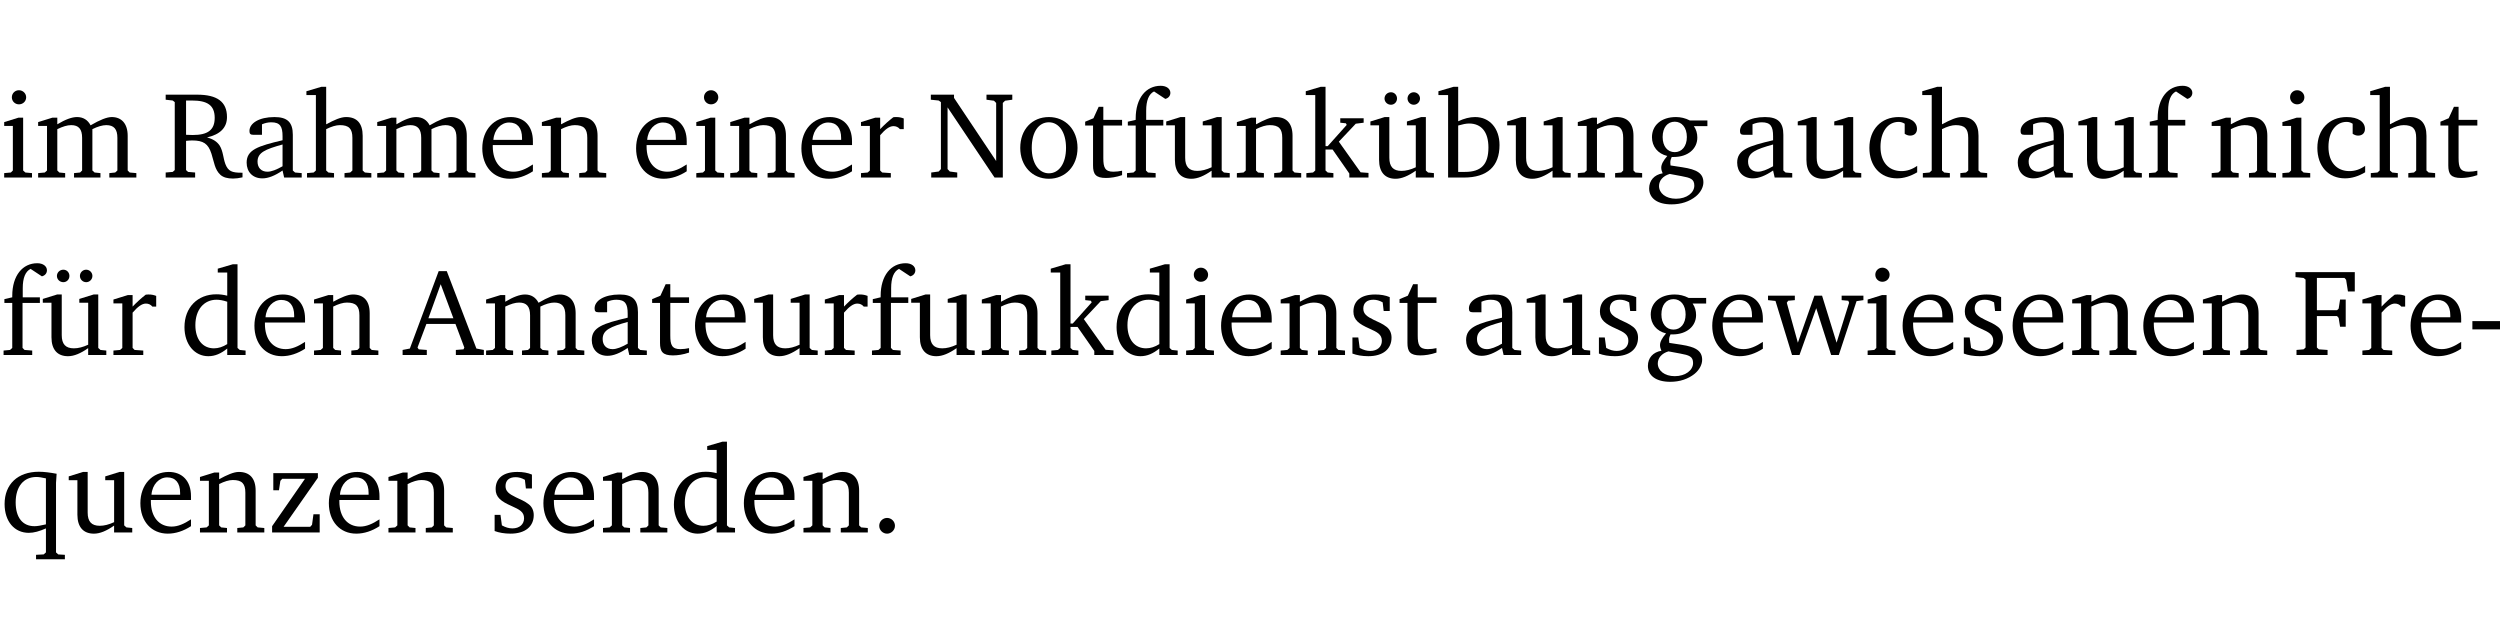 <?xml version="1.0" encoding="UTF-8" standalone="no"?>
<svg
   width="193.701pt"
   height="49.334pt"
   viewBox="0 0 193.701 49.334"
   version="1.2"
   id="svg305"
   sodipodi:docname="ecb2d40519c8.pdf"
   xmlns:inkscape="http://www.inkscape.org/namespaces/inkscape"
   xmlns:sodipodi="http://sodipodi.sourceforge.net/DTD/sodipodi-0.dtd"
   xmlns:xlink="http://www.w3.org/1999/xlink"
   xmlns="http://www.w3.org/2000/svg"
   xmlns:svg="http://www.w3.org/2000/svg">
  <sodipodi:namedview
     id="namedview307"
     pagecolor="#ffffff"
     bordercolor="#000000"
     borderopacity="0.25"
     inkscape:showpageshadow="2"
     inkscape:pageopacity="0.0"
     inkscape:pagecheckerboard="0"
     inkscape:deskcolor="#d1d1d1"
     inkscape:document-units="pt" />
  <defs
     id="defs88">
    <g
       id="g86">
      <symbol
         overflow="visible"
         id="glyph0-0">
        <path
           style="stroke:none"
           d=""
           id="path2" />
      </symbol>
      <symbol
         overflow="visible"
         id="glyph0-1">
        <path
           style="stroke:none"
           d="m 1.469,-6.766 c -0.297,0 -0.547,0.234 -0.547,0.547 0,0.312 0.25,0.547 0.547,0.547 0.312,0 0.562,-0.234 0.562,-0.547 0,-0.297 -0.25,-0.547 -0.562,-0.547 z m -0.031,2.125 -1.109,0.344 V -4 H 1 v 3.453 L 0.844,-0.391 0.328,-0.344 V 0 h 2.156 V -0.344 L 1.969,-0.391 1.797,-0.547 v -4.094 z m 0,0"
           id="path5" />
      </symbol>
      <symbol
         overflow="visible"
         id="glyph0-2">
        <path
           style="stroke:none"
           d="M 4.344,-4.047 C 4.125,-4.469 3.766,-4.688 3.297,-4.688 c -0.406,0 -0.906,0.188 -1.531,0.562 v -0.516 h -0.375 L 0.281,-4.297 V -4 h 0.688 v 3.453 L 0.797,-0.391 0.281,-0.344 V 0 H 2.375 V -0.344 L 1.922,-0.391 1.766,-0.547 V -3.75 C 2.188,-3.953 2.531,-4.062 2.844,-4.062 c 0.578,0 0.844,0.312 0.844,0.984 v 2.531 L 3.531,-0.391 3.062,-0.344 V 0 H 5.109 V -0.344 L 4.656,-0.391 4.484,-0.547 V -3.75 c 0.406,-0.203 0.781,-0.312 1.078,-0.312 0.594,0 0.859,0.312 0.859,0.984 v 2.531 L 6.25,-0.391 5.797,-0.344 V 0 h 2.094 V -0.344 L 7.375,-0.391 7.219,-0.547 v -2.688 c 0,-0.953 -0.484,-1.453 -1.234,-1.453 -0.375,0 -0.922,0.219 -1.641,0.641 z m 0,0"
           id="path8" />
      </symbol>
      <symbol
         overflow="visible"
         id="glyph0-3">
        <path
           style="stroke:none"
           d="m 0.312,-6.422 v 0.391 l 0.547,0.062 0.156,0.125 v 5.266 L 0.859,-0.438 0.312,-0.391 V 0 H 2.594 V -0.391 L 2.047,-0.438 1.891,-0.578 V -2.844 C 2.062,-2.859 2.219,-2.875 2.359,-2.875 c 0.875,0 1.25,0.25 1.5,1.031 0.203,0.625 0.25,1.234 0.703,1.641 0.219,0.188 0.531,0.281 0.969,0.281 0.219,0 0.453,-0.031 0.734,-0.094 V -0.375 c -0.016,0 -0.047,0 -0.078,0 -0.734,0 -1.031,-0.109 -1.25,-0.672 C 4.766,-1.5 4.766,-2.031 4.5,-2.469 4.297,-2.781 3.984,-2.984 3.516,-3.109 4.547,-3.344 5.062,-3.875 5.062,-4.688 5.062,-5.875 4.297,-6.422 2.75,-6.422 Z M 1.891,-5.969 H 2.344 c 1.188,0 1.766,0.359 1.766,1.344 0,0.953 -0.547,1.328 -1.703,1.328 -0.047,0 -0.219,0 -0.516,-0.016 z m 0,0"
           id="path11" />
      </symbol>
      <symbol
         overflow="visible"
         id="glyph0-4">
        <path
           style="stroke:none"
           d="M 3.188,-0.547 3.312,0 H 4.672 V -0.344 L 4.156,-0.391 3.984,-0.547 V -3.312 c 0,-0.969 -0.422,-1.375 -1.422,-1.375 -1.203,0 -1.938,0.484 -1.938,1.078 0,0.219 0.078,0.297 0.297,0.297 H 1.594 V -4.125 c 0.25,-0.109 0.484,-0.156 0.719,-0.156 0.688,0 0.875,0.328 0.875,1.078 v 0.312 C 1.281,-2.438 0.406,-2.156 0.406,-1.156 c 0,0.719 0.469,1.219 1.219,1.219 0.453,0 0.969,-0.203 1.562,-0.609 z m 0,-0.328 C 2.719,-0.609 2.328,-0.453 2.016,-0.453 1.531,-0.453 1.25,-0.766 1.25,-1.234 1.25,-1.938 1.844,-2.188 3.188,-2.562 Z m 0,0"
           id="path14" />
      </symbol>
      <symbol
         overflow="visible"
         id="glyph0-5">
        <path
           style="stroke:none"
           d="M 1.344,-7.031 0.188,-6.688 v 0.297 h 0.734 v 5.844 L 0.75,-0.391 0.234,-0.344 V 0 h 2.094 V -0.344 L 1.891,-0.391 1.719,-0.547 V -3.75 c 0.406,-0.203 0.766,-0.312 1.062,-0.312 0.703,0 0.969,0.281 0.969,0.984 v 2.531 l -0.172,0.156 -0.438,0.047 V 0 H 5.219 v -0.344 l -0.5,-0.047 -0.172,-0.156 v -2.688 c 0,-0.969 -0.453,-1.453 -1.281,-1.453 -0.422,0 -0.906,0.219 -1.547,0.562 v -2.906 z m 0,0"
           id="path17" />
      </symbol>
      <symbol
         overflow="visible"
         id="glyph0-6">
        <path
           style="stroke:none"
           d="m 4.281,-1.016 c -0.547,0.359 -1.016,0.562 -1.5,0.562 -0.969,0 -1.609,-0.734 -1.609,-1.953 0,-0.031 0,-0.078 0,-0.109 H 4.281 c 0,-0.109 0,-0.203 0,-0.297 0,-1.172 -0.672,-1.875 -1.719,-1.875 -1.281,0 -2.203,0.984 -2.203,2.422 0,1.406 0.859,2.359 2.125,2.359 0.609,0 1.219,-0.203 1.797,-0.578 z M 3.438,-2.922 H 1.219 c 0.062,-0.812 0.609,-1.344 1.219,-1.344 0.641,0 1,0.422 1,1.203 0,0.047 0,0.094 0,0.141 z m 0,0"
           id="path20" />
      </symbol>
      <symbol
         overflow="visible"
         id="glyph0-7">
        <path
           style="stroke:none"
           d="M 0.281,0 H 2.375 V -0.344 L 1.922,-0.391 1.766,-0.547 V -3.75 c 0.406,-0.203 0.766,-0.312 1.062,-0.312 0.703,0 0.969,0.281 0.969,0.984 v 2.531 l -0.156,0.156 -0.469,0.047 V 0 h 2.094 V -0.344 L 4.75,-0.391 4.594,-0.547 v -2.688 c 0,-0.969 -0.469,-1.453 -1.297,-1.453 -0.406,0 -0.891,0.219 -1.531,0.562 v -0.516 h -0.375 L 0.281,-4.297 V -4 h 0.688 v 3.453 L 0.797,-0.391 0.281,-0.344 Z m 0,0"
           id="path23" />
      </symbol>
      <symbol
         overflow="visible"
         id="glyph0-8">
        <path
           style="stroke:none"
           d="m 0.281,0 h 2.312 V -0.344 L 1.922,-0.391 1.766,-0.547 V -3.281 c 0.391,-0.453 0.719,-0.703 1.031,-0.703 0.203,0 0.375,0.078 0.5,0.234 H 3.594 V -4.578 C 3.391,-4.656 3.219,-4.688 3.016,-4.688 c -0.078,0 -0.156,0 -0.234,0.016 C 2.438,-4.406 2.094,-4.094 1.766,-3.75 v -0.891 h -0.375 L 0.281,-4.297 V -4 h 0.688 v 3.453 L 0.797,-0.391 0.281,-0.344 Z m 0,0"
           id="path26" />
      </symbol>
      <symbol
         overflow="visible"
         id="glyph0-9">
        <path
           style="stroke:none"
           d="M 0.281,0 H 2.297 V -0.391 L 1.719,-0.469 1.547,-0.656 V -5.438 L 5.188,0 H 5.828 V -5.781 L 6,-5.953 6.562,-6.031 v -0.391 h -2 V -6.031 L 5.141,-5.953 5.312,-5.781 v 4.5 L 2.047,-6.172 v -0.25 H 0.25 v 0.391 l 0.609,0.062 0.172,0.125 v 5.188 l -0.172,0.188 -0.578,0.078 z m 0,0"
           id="path29" />
      </symbol>
      <symbol
         overflow="visible"
         id="glyph0-10">
        <path
           style="stroke:none"
           d="m 2.578,-4.688 c -1.297,0 -2.219,0.953 -2.219,2.391 0,1.406 0.938,2.391 2.219,2.391 1.281,0 2.219,-0.984 2.219,-2.391 0,-1.422 -0.938,-2.391 -2.219,-2.391 z m 0,0.406 c 0.766,0 1.328,0.75 1.328,1.984 0,1.234 -0.562,1.969 -1.328,1.969 -0.766,0 -1.328,-0.75 -1.328,-1.969 0,-1.25 0.547,-1.984 1.328,-1.984 z m 0,0"
           id="path32" />
      </symbol>
      <symbol
         overflow="visible"
         id="glyph0-11">
        <path
           style="stroke:none"
           d="m 0.844,-4.031 v 3.094 c 0,0.672 0.203,0.969 1,0.969 0.359,0 0.797,-0.062 1.25,-0.219 v -0.344 c -0.219,0.047 -0.438,0.078 -0.672,0.078 -0.656,0 -0.781,-0.328 -0.781,-1.047 V -4.031 H 3.094 v -0.438 H 1.641 V -5.484 H 1.281 L 0.875,-4.594 0.234,-4.328 v 0.297 z m 0,0"
           id="path35" />
      </symbol>
      <symbol
         overflow="visible"
         id="glyph0-12">
        <path
           style="stroke:none"
           d="M 0.281,0 H 2.5 V -0.344 L 1.906,-0.391 1.75,-0.547 V -4.031 h 1.344 v -0.438 H 1.766 v -0.703 c 0,-0.797 0.203,-1.297 0.609,-1.5 L 3.25,-6.094 c 0.25,-0.062 0.391,-0.25 0.391,-0.469 0,-0.312 -0.297,-0.547 -0.75,-0.547 -1.125,0 -1.938,0.938 -1.938,2.531 0,0.031 0,0.062 0,0.109 L 0.344,-4.328 v 0.297 h 0.609 v 3.484 l -0.172,0.156 -0.5,0.047 z m 0,0"
           id="path38" />
      </symbol>
      <symbol
         overflow="visible"
         id="glyph0-13">
        <path
           style="stroke:none"
           d="M 1.359,-4.688 0.25,-4.344 v 0.297 H 0.922 V -1.375 c 0,0.969 0.469,1.469 1.281,1.469 0.469,0 0.984,-0.219 1.562,-0.625 V 0 h 1.406 V -0.344 L 4.719,-0.391 4.547,-0.547 V -4.688 H 4.188 l -1.109,0.344 v 0.297 h 0.688 v 3.25 C 3.359,-0.609 3,-0.516 2.656,-0.516 c -0.641,0 -0.938,-0.328 -0.938,-1.016 V -4.688 Z m 0,0"
           id="path41" />
      </symbol>
      <symbol
         overflow="visible"
         id="glyph0-14">
        <path
           style="stroke:none"
           d="m 0.234,0 h 2.094 v -0.344 l -0.438,-0.047 -0.172,-0.156 v -1.625 H 2.266 L 3.562,-0.312 V 0 H 5.047 V -0.359 L 4.438,-0.406 2.75,-2.781 4.062,-4.172 4.672,-4.25 v -0.344 h -1.812 V -4.25 l 0.438,0.047 0.062,0.125 -1.469,1.641 H 1.719 v -4.594 h -0.375 L 0.188,-6.688 v 0.297 h 0.734 v 5.844 L 0.75,-0.391 0.234,-0.344 Z m 0,0"
           id="path44" />
      </symbol>
      <symbol
         overflow="visible"
         id="glyph0-15">
        <path
           style="stroke:none"
           d="M 1.359,-4.688 0.25,-4.344 v 0.297 H 0.922 V -1.375 c 0,0.969 0.469,1.469 1.281,1.469 0.469,0 0.984,-0.219 1.562,-0.625 V 0 h 1.406 V -0.344 L 4.719,-0.391 4.547,-0.547 V -4.688 H 4.188 l -1.109,0.344 v 0.297 h 0.688 v 3.25 C 3.359,-0.609 3,-0.516 2.656,-0.516 c -0.641,0 -0.938,-0.328 -0.938,-1.016 V -4.688 Z M 1.844,-6.609 c -0.281,0 -0.5,0.219 -0.5,0.484 0,0.266 0.219,0.484 0.5,0.484 0.266,0 0.469,-0.219 0.469,-0.484 0,-0.266 -0.203,-0.484 -0.469,-0.484 z m 1.766,0 c -0.266,0 -0.484,0.219 -0.484,0.484 0,0.266 0.219,0.484 0.484,0.484 0.266,0 0.484,-0.219 0.484,-0.484 0,-0.266 -0.219,-0.484 -0.484,-0.484 z m 0,0"
           id="path47" />
      </symbol>
      <symbol
         overflow="visible"
         id="glyph0-16">
        <path
           style="stroke:none"
           d="M 1.25,-7.031 0.078,-6.688 v 0.297 h 0.75 V 0 h 1.219 C 3.875,0 4.812,-0.875 4.812,-2.516 4.812,-3.812 4.047,-4.688 2.922,-4.688 c -0.422,0 -0.844,0.109 -1.312,0.328 V -7.031 Z M 1.609,-0.438 V -4.031 C 1.938,-4.125 2.219,-4.188 2.453,-4.188 c 0.953,0 1.5,0.656 1.5,1.859 0,1.312 -0.562,1.891 -1.812,1.891 -0.047,0 -0.234,0 -0.531,0 z m 0,0"
           id="path50" />
      </symbol>
      <symbol
         overflow="visible"
         id="glyph0-17">
        <path
           style="stroke:none"
           d="M 3.531,-4.422 C 3.172,-4.609 2.812,-4.688 2.453,-4.688 c -1.141,0 -1.859,0.641 -1.859,1.562 0,0.719 0.453,1.281 1.188,1.453 -0.312,0.359 -0.469,0.656 -0.469,0.906 0,0.156 0.047,0.297 0.109,0.438 C 0.766,-0.219 0.375,0.234 0.375,0.844 0.375,1.609 1.016,2.078 2.109,2.078 2.844,2.078 3.5,1.859 4,1.453 4.375,1.141 4.578,0.734 4.578,0.375 c 0,-0.703 -0.5,-1 -1.625,-1.172 L 2.031,-0.938 c 0,-0.109 -0.016,-0.188 -0.016,-0.234 0,-0.141 0.047,-0.297 0.109,-0.422 0.062,0 0.109,0 0.156,0 1.109,0 1.828,-0.641 1.828,-1.5 0,-0.328 -0.078,-0.609 -0.266,-0.891 h 1.047 v -0.438 z m -1.172,0.094 c 0.547,0 0.938,0.453 0.938,1.188 0,0.719 -0.391,1.172 -0.938,1.172 -0.562,0 -0.938,-0.453 -0.938,-1.172 0,-0.734 0.375,-1.188 0.938,-1.188 z M 1.969,-0.281 2.891,-0.109 C 3.562,0.016 3.875,0.109 3.875,0.625 c 0,0.547 -0.578,1.016 -1.422,1.016 -0.797,0 -1.312,-0.438 -1.312,-0.984 0,-0.422 0.297,-0.781 0.828,-0.938 z m 0,0"
           id="path53" />
      </symbol>
      <symbol
         overflow="visible"
         id="glyph0-18">
        <path
           style="stroke:none"
           d="m 4.062,-0.406 v -0.5 C 3.656,-0.625 3.266,-0.5 2.844,-0.5 c -0.984,0 -1.625,-0.688 -1.625,-1.875 0,-1.203 0.594,-1.938 1.406,-1.938 0.172,0 0.312,0.047 0.469,0.141 v 0.781 C 3.234,-3.297 3.375,-3.25 3.516,-3.25 c 0.328,0 0.531,-0.203 0.531,-0.516 C 4.047,-4.312 3.531,-4.688 2.625,-4.688 c -1.344,0 -2.266,0.953 -2.266,2.391 0,1.406 0.844,2.359 2.141,2.359 0.516,0 1.031,-0.156 1.562,-0.469 z m 0,0"
           id="path56" />
      </symbol>
      <symbol
         overflow="visible"
         id="glyph0-19">
        <path
           style="stroke:none"
           d="M 3.656,-6.391 V -4.594 C 3.359,-4.672 3.078,-4.703 2.812,-4.703 c -1.453,0 -2.469,1.016 -2.469,2.547 0,1.344 0.797,2.25 1.844,2.25 0.531,0 0.984,-0.203 1.469,-0.594 V 0 H 5.078 V -0.344 L 4.625,-0.391 4.453,-0.547 V -7.031 H 4.094 L 2.922,-6.688 v 0.297 z m 0,5.547 C 3.312,-0.625 2.969,-0.516 2.625,-0.516 c -0.859,0 -1.438,-0.672 -1.438,-1.797 0,-1.203 0.672,-1.969 1.641,-1.969 0.219,0 0.516,0.047 0.828,0.156 z m 0,0"
           id="path59" />
      </symbol>
      <symbol
         overflow="visible"
         id="glyph0-20">
        <path
           style="stroke:none"
           d="m 2.719,-6.5 -2.234,6 -0.562,0.109 V 0 h 1.875 v -0.391 l -0.625,-0.047 -0.094,-0.141 0.688,-1.828 h 2.25 l 0.688,1.828 -0.062,0.141 -0.594,0.047 V 0 H 6.219 V -0.391 L 5.641,-0.5 3.344,-6.5 Z M 2.875,-5.484 3.859,-2.844 h -1.938 z m 0,0"
           id="path62" />
      </symbol>
      <symbol
         overflow="visible"
         id="glyph0-21">
        <path
           style="stroke:none"
           d="M 3.297,-4.484 C 2.969,-4.625 2.594,-4.688 2.172,-4.688 c -1.094,0 -1.688,0.484 -1.688,1.328 0,0.641 0.422,0.953 1.234,1.312 0.625,0.281 0.969,0.453 0.969,0.953 0,0.453 -0.344,0.781 -0.906,0.781 -0.266,0 -0.531,-0.078 -0.812,-0.234 l -0.109,-0.812 H 0.406 v 1.25 c 0.328,0.125 0.75,0.203 1.234,0.203 1.125,0 1.797,-0.547 1.797,-1.438 0,-0.359 -0.141,-0.641 -0.375,-0.828 -0.312,-0.25 -0.672,-0.391 -1,-0.547 C 1.516,-2.984 1.25,-3.188 1.25,-3.594 c 0,-0.438 0.281,-0.688 0.781,-0.688 0.234,0 0.469,0.062 0.719,0.203 l 0.078,0.672 h 0.469 z m 0,0"
           id="path65" />
      </symbol>
      <symbol
         overflow="visible"
         id="glyph0-22">
        <path
           style="stroke:none"
           d="M -0.016,-4.594 V -4.25 L 0.562,-4.188 1.844,0 H 2.422 L 3.719,-3.625 4.875,0 H 5.469 L 6.844,-4.172 7.375,-4.25 V -4.594 H 5.688 V -4.25 l 0.516,0.047 0.062,0.156 -0.969,3.094 -1.125,-3.641 H 3.578 L 2.297,-0.953 1.438,-4.047 1.547,-4.203 2.062,-4.25 v -0.344 z m 0,0"
           id="path68" />
      </symbol>
      <symbol
         overflow="visible"
         id="glyph0-23">
        <path
           style="stroke:none"
           d="M 0.312,0 H 2.719 V -0.391 L 2.047,-0.438 1.891,-0.578 v -2.438 h 1.562 L 3.578,-2.875 3.688,-2.188 H 4.125 V -4.297 H 3.688 l -0.109,0.703 -0.125,0.125 h -1.562 v -2.5 H 4.031 l 0.125,0.141 0.141,0.906 h 0.531 v -1.5 h -4.594 v 0.391 l 0.625,0.062 0.156,0.125 v 5.266 L 0.859,-0.438 0.312,-0.391 Z m 0,0"
           id="path71" />
      </symbol>
      <symbol
         overflow="visible"
         id="glyph0-24">
        <path
           style="stroke:none"
           d="m 0.453,-2.625 v 0.641 H 2.594 V -2.625 Z m 0,0"
           id="path74" />
      </symbol>
      <symbol
         overflow="visible"
         id="glyph0-25">
        <path
           style="stroke:none"
           d="m 4.391,-4.547 c -0.516,-0.094 -0.969,-0.156 -1.375,-0.156 -1.641,0 -2.656,0.969 -2.656,2.5 0,1.359 0.766,2.234 1.875,2.234 0.406,0 0.828,-0.125 1.328,-0.344 v 1.859 l -0.172,0.156 -0.594,0.031 v 0.344 H 5.031 V 1.734 L 4.516,1.703 4.344,1.547 V -3.844 c 0,-0.094 0.031,-0.328 0.047,-0.703 z M 3.562,-4.188 v 3.562 c -0.391,0.094 -0.672,0.141 -0.891,0.141 -0.906,0 -1.453,-0.656 -1.453,-1.844 0,-1.234 0.625,-1.969 1.609,-1.969 0.203,0 0.438,0.047 0.734,0.109 z m 0,0"
           id="path77" />
      </symbol>
      <symbol
         overflow="visible"
         id="glyph0-26">
        <path
           style="stroke:none"
           d="M 0.438,0 H 4.125 V -1.406 H 3.641 L 3.531,-0.594 3.391,-0.438 h -2.062 l 2.656,-3.797 V -4.594 H 0.531 v 1.328 h 0.438 L 1.078,-4 1.219,-4.156 H 2.984 L 0.438,-0.484 Z m 0,0"
           id="path80" />
      </symbol>
      <symbol
         overflow="visible"
         id="glyph0-27">
        <path
           style="stroke:none"
           d="M 1.328,-1.125 C 1,-1.125 0.719,-0.859 0.719,-0.516 0.719,-0.172 1,0.094 1.328,0.094 1.656,0.094 1.938,-0.188 1.938,-0.516 1.938,-0.859 1.656,-1.125 1.328,-1.125 Z m 0,0"
           id="path83" />
      </symbol>
    </g>
  </defs>
  <g
     id="surface1"
     transform="translate(-40.398,-104.995)">
    <path
       style="fill:none;stroke:#000000;stroke-width:0.01;stroke-linecap:butt;stroke-linejoin:miter;stroke-miterlimit:10;stroke-opacity:0.01"
       d="M -5.625e-4,-0.001 H 188.507"
       transform="matrix(1,0,0,-1,40.399,104.999)"
       id="path90" />
    <g
       style="fill:#000000;fill-opacity:1"
       id="g96">
      <use
         xlink:href="#glyph0-1"
         x="40.394"
         y="118.752"
         id="use92" />
      <use
         xlink:href="#glyph0-2"
         x="43.072"
         y="118.752"
         id="use94" />
    </g>
    <g
       style="fill:#000000;fill-opacity:1"
       id="g110">
      <use
         xlink:href="#glyph0-3"
         x="52.923"
         y="118.752"
         id="use98" />
      <use
         xlink:href="#glyph0-4"
         x="59.102"
         y="118.752"
         id="use100" />
      <use
         xlink:href="#glyph0-5"
         x="63.951"
         y="118.752"
         id="use102" />
      <use
         xlink:href="#glyph0-2"
         x="69.345"
         y="118.752"
         id="use104" />
      <use
         xlink:href="#glyph0-6"
         x="77.407"
         y="118.752"
         id="use106" />
      <use
         xlink:href="#glyph0-7"
         x="82.103"
         y="118.752"
         id="use108" />
    </g>
    <g
       style="fill:#000000;fill-opacity:1"
       id="g122">
      <use
         xlink:href="#glyph0-6"
         x="89.324"
         y="118.752"
         id="use112" />
      <use
         xlink:href="#glyph0-1"
         x="94.02"
         y="118.752"
         id="use114" />
      <use
         xlink:href="#glyph0-7"
         x="96.698"
         y="118.752"
         id="use116" />
      <use
         xlink:href="#glyph0-6"
         x="102.131"
         y="118.752"
         id="use118" />
      <use
         xlink:href="#glyph0-8"
         x="106.827"
         y="118.752"
         id="use120" />
    </g>
    <g
       style="fill:#000000;fill-opacity:1"
       id="g148">
      <use
         xlink:href="#glyph0-9"
         x="112.269"
         y="118.752"
         id="use124" />
      <use
         xlink:href="#glyph0-10"
         x="119.088"
         y="118.752"
         id="use126" />
      <use
         xlink:href="#glyph0-11"
         x="124.243"
         y="118.752"
         id="use128" />
      <use
         xlink:href="#glyph0-12"
         x="127.438"
         y="118.752"
         id="use130" />
      <use
         xlink:href="#glyph0-13"
         x="130.508"
         y="118.752"
         id="use132" />
      <use
         xlink:href="#glyph0-7"
         x="135.95"
         y="118.752"
         id="use134" />
      <use
         xlink:href="#glyph0-14"
         x="141.382"
         y="118.752"
         id="use136" />
      <use
         xlink:href="#glyph0-15"
         x="146.327"
         y="118.752"
         id="use138" />
      <use
         xlink:href="#glyph0-16"
         x="151.769"
         y="118.752"
         id="use140" />
      <use
         xlink:href="#glyph0-13"
         x="156.924"
         y="118.752"
         id="use142" />
      <use
         xlink:href="#glyph0-7"
         x="162.366"
         y="118.752"
         id="use144" />
      <use
         xlink:href="#glyph0-17"
         x="167.799"
         y="118.752"
         id="use146" />
    </g>
    <g
       style="fill:#000000;fill-opacity:1"
       id="g158">
      <use
         xlink:href="#glyph0-4"
         x="174.589"
         y="118.752"
         id="use150" />
      <use
         xlink:href="#glyph0-13"
         x="179.438"
         y="118.752"
         id="use152" />
      <use
         xlink:href="#glyph0-18"
         x="184.88"
         y="118.752"
         id="use154" />
      <use
         xlink:href="#glyph0-5"
         x="189.146"
         y="118.752"
         id="use156" />
    </g>
    <g
       style="fill:#000000;fill-opacity:1"
       id="g166">
      <use
         xlink:href="#glyph0-4"
         x="196.329"
         y="118.752"
         id="use160" />
      <use
         xlink:href="#glyph0-13"
         x="201.178"
         y="118.752"
         id="use162" />
      <use
         xlink:href="#glyph0-12"
         x="206.62"
         y="118.752"
         id="use164" />
    </g>
    <g
       style="fill:#000000;fill-opacity:1"
       id="g178">
      <use
         xlink:href="#glyph0-7"
         x="211.478"
         y="118.752"
         id="use168" />
      <use
         xlink:href="#glyph0-1"
         x="216.911"
         y="118.752"
         id="use170" />
      <use
         xlink:href="#glyph0-18"
         x="219.589"
         y="118.752"
         id="use172" />
      <use
         xlink:href="#glyph0-5"
         x="223.854"
         y="118.752"
         id="use174" />
      <use
         xlink:href="#glyph0-11"
         x="229.249"
         y="118.752"
         id="use176" />
    </g>
    <g
       style="fill:#000000;fill-opacity:1"
       id="g186">
      <use
         xlink:href="#glyph0-12"
         x="40.394"
         y="132.5"
         id="use180" />
      <use
         xlink:href="#glyph0-15"
         x="43.464"
         y="132.5"
         id="use182" />
      <use
         xlink:href="#glyph0-8"
         x="48.906"
         y="132.5"
         id="use184" />
    </g>
    <g
       style="fill:#000000;fill-opacity:1"
       id="g194">
      <use
         xlink:href="#glyph0-19"
         x="54.348"
         y="132.5"
         id="use188" />
      <use
         xlink:href="#glyph0-6"
         x="59.752"
         y="132.5"
         id="use190" />
      <use
         xlink:href="#glyph0-7"
         x="64.448"
         y="132.5"
         id="use192" />
    </g>
    <g
       style="fill:#000000;fill-opacity:1"
       id="g230">
      <use
         xlink:href="#glyph0-20"
         x="71.669"
         y="132.5"
         id="use196" />
      <use
         xlink:href="#glyph0-2"
         x="77.78"
         y="132.5"
         id="use198" />
      <use
         xlink:href="#glyph0-4"
         x="85.843"
         y="132.5"
         id="use200" />
      <use
         xlink:href="#glyph0-11"
         x="90.692"
         y="132.5"
         id="use202" />
      <use
         xlink:href="#glyph0-6"
         x="93.887"
         y="132.5"
         id="use204" />
      <use
         xlink:href="#glyph0-13"
         x="98.583"
         y="132.5"
         id="use206" />
      <use
         xlink:href="#glyph0-8"
         x="104.025"
         y="132.5"
         id="use208" />
      <use
         xlink:href="#glyph0-12"
         x="107.678"
         y="132.5"
         id="use210" />
      <use
         xlink:href="#glyph0-13"
         x="110.748"
         y="132.5"
         id="use212" />
      <use
         xlink:href="#glyph0-7"
         x="116.19"
         y="132.5"
         id="use214" />
      <use
         xlink:href="#glyph0-14"
         x="121.623"
         y="132.5"
         id="use216" />
      <use
         xlink:href="#glyph0-19"
         x="126.567"
         y="132.5"
         id="use218" />
      <use
         xlink:href="#glyph0-1"
         x="131.971"
         y="132.5"
         id="use220" />
      <use
         xlink:href="#glyph0-6"
         x="134.649"
         y="132.5"
         id="use222" />
      <use
         xlink:href="#glyph0-7"
         x="139.345"
         y="132.5"
         id="use224" />
      <use
         xlink:href="#glyph0-21"
         x="144.778"
         y="132.5"
         id="use226" />
      <use
         xlink:href="#glyph0-11"
         x="148.603"
         y="132.5"
         id="use228" />
    </g>
    <g
       style="fill:#000000;fill-opacity:1"
       id="g258">
      <use
         xlink:href="#glyph0-4"
         x="153.586"
         y="132.5"
         id="use232" />
      <use
         xlink:href="#glyph0-13"
         x="158.435"
         y="132.5"
         id="use234" />
      <use
         xlink:href="#glyph0-21"
         x="163.877"
         y="132.5"
         id="use236" />
      <use
         xlink:href="#glyph0-17"
         x="167.703"
         y="132.5"
         id="use238" />
      <use
         xlink:href="#glyph0-6"
         x="172.705"
         y="132.5"
         id="use240" />
      <use
         xlink:href="#glyph0-22"
         x="177.401"
         y="132.5"
         id="use242" />
      <use
         xlink:href="#glyph0-1"
         x="184.775"
         y="132.5"
         id="use244" />
      <use
         xlink:href="#glyph0-6"
         x="187.453"
         y="132.5"
         id="use246" />
      <use
         xlink:href="#glyph0-21"
         x="192.149"
         y="132.5"
         id="use248" />
      <use
         xlink:href="#glyph0-6"
         x="195.975"
         y="132.5"
         id="use250" />
      <use
         xlink:href="#glyph0-7"
         x="200.671"
         y="132.5"
         id="use252" />
      <use
         xlink:href="#glyph0-6"
         x="206.103"
         y="132.5"
         id="use254" />
      <use
         xlink:href="#glyph0-7"
         x="210.799"
         y="132.5"
         id="use256" />
    </g>
    <g
       style="fill:#000000;fill-opacity:1"
       id="g268">
      <use
         xlink:href="#glyph0-23"
         x="218.02"
         y="132.5"
         id="use260" />
      <use
         xlink:href="#glyph0-8"
         x="223.156"
         y="132.5"
         id="use262" />
      <use
         xlink:href="#glyph0-6"
         x="226.81"
         y="132.5"
         id="use264" />
      <use
         xlink:href="#glyph0-24"
         x="231.506"
         y="132.5"
         id="use266" />
    </g>
    <g
       style="fill:#000000;fill-opacity:1"
       id="g284">
      <use
         xlink:href="#glyph0-25"
         x="40.394"
         y="146.249"
         id="use270" />
      <use
         xlink:href="#glyph0-13"
         x="45.473"
         y="146.249"
         id="use272" />
      <use
         xlink:href="#glyph0-6"
         x="50.915"
         y="146.249"
         id="use274" />
      <use
         xlink:href="#glyph0-7"
         x="55.611"
         y="146.249"
         id="use276" />
      <use
         xlink:href="#glyph0-26"
         x="61.043"
         y="146.249"
         id="use278" />
      <use
         xlink:href="#glyph0-6"
         x="65.519"
         y="146.249"
         id="use280" />
      <use
         xlink:href="#glyph0-7"
         x="70.215"
         y="146.249"
         id="use282" />
    </g>
    <g
       style="fill:#000000;fill-opacity:1"
       id="g300">
      <use
         xlink:href="#glyph0-21"
         x="78.316"
         y="146.249"
         id="use286" />
      <use
         xlink:href="#glyph0-6"
         x="82.142"
         y="146.249"
         id="use288" />
      <use
         xlink:href="#glyph0-7"
         x="86.838"
         y="146.249"
         id="use290" />
      <use
         xlink:href="#glyph0-19"
         x="92.27"
         y="146.249"
         id="use292" />
      <use
         xlink:href="#glyph0-6"
         x="97.674"
         y="146.249"
         id="use294" />
      <use
         xlink:href="#glyph0-7"
         x="102.37"
         y="146.249"
         id="use296" />
      <use
         xlink:href="#glyph0-27"
         x="107.802"
         y="146.249"
         id="use298" />
    </g>
    <path
       style="fill:none;stroke:#000000;stroke-width:0.01;stroke-linecap:butt;stroke-linejoin:miter;stroke-miterlimit:10;stroke-opacity:0.01"
       d="M -5.625e-4,-0.001 H 188.507"
       transform="matrix(1,0,0,-1,40.399,154.323)"
       id="path302" />
  </g>
</svg>
